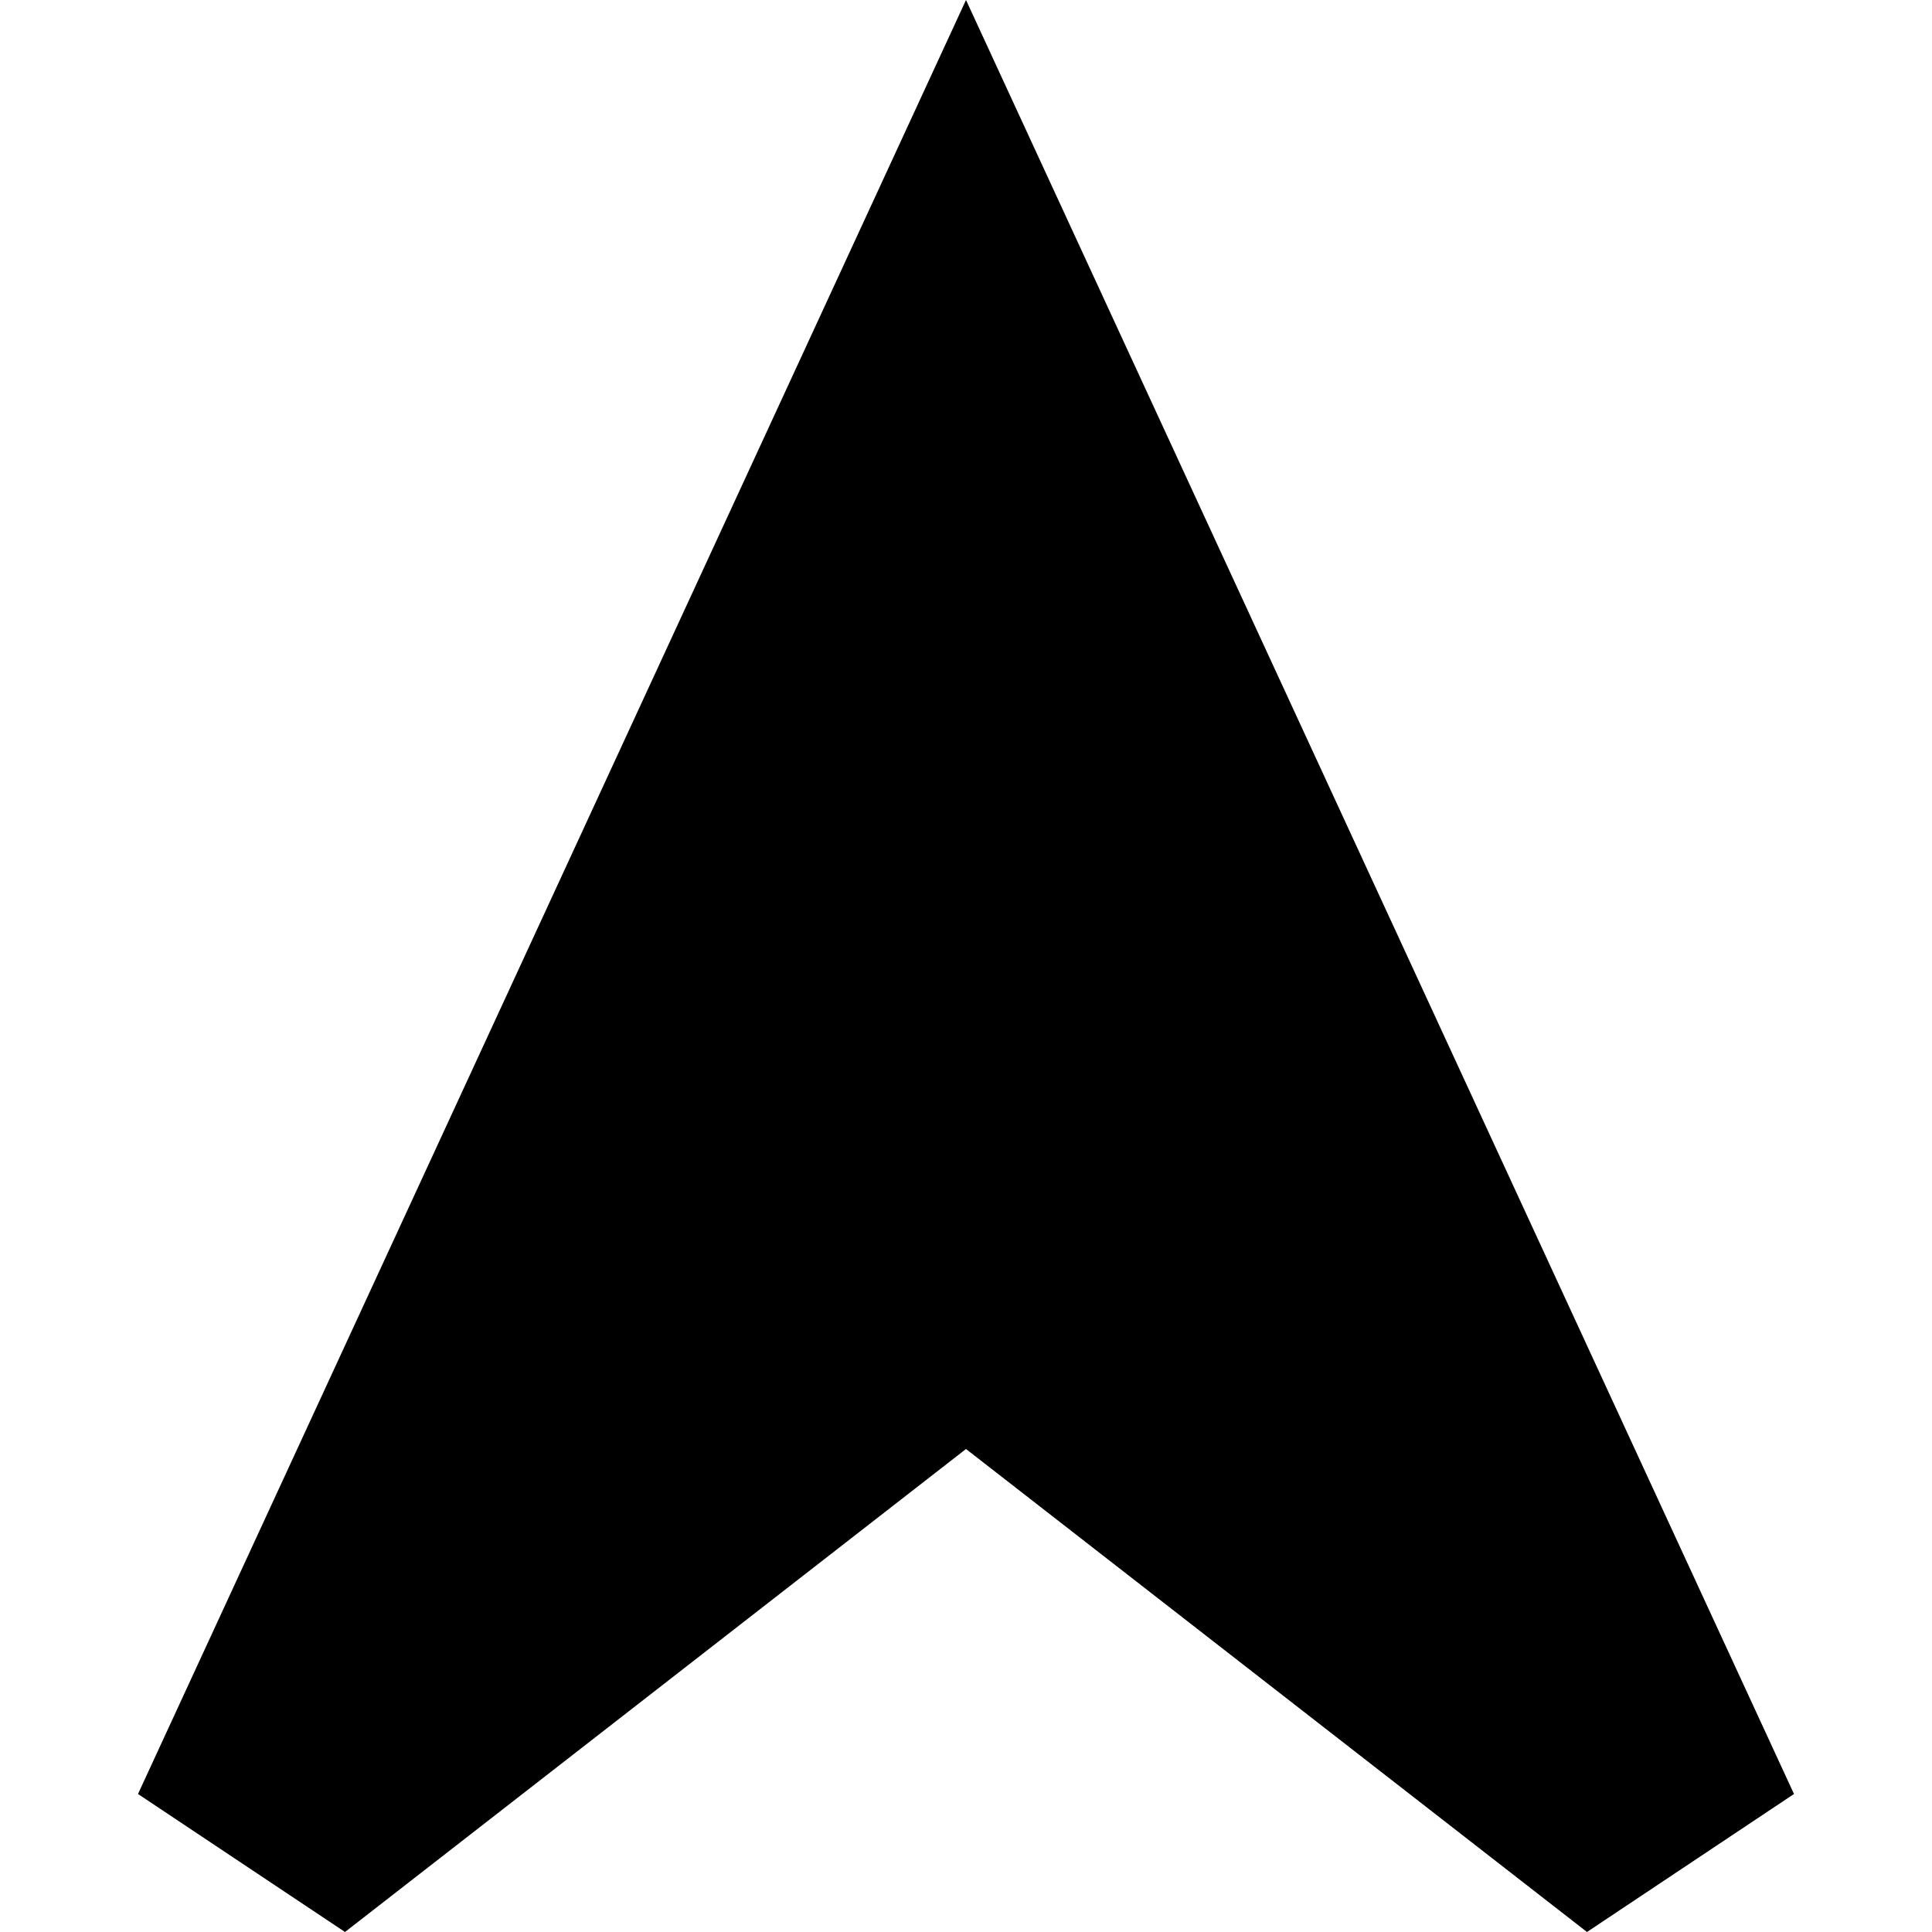 <svg xmlns="http://www.w3.org/2000/svg" viewBox="0 0 512 512">
  <path d="M 91.429 512 L 36.571 475.429 L 91.429 512 L 36.571 475.429 L 256 0 L 256 0 L 475.429 475.429 L 475.429 475.429 L 420.571 512 L 420.571 512 L 256 384 L 256 384 L 91.429 512 L 91.429 512 Z" />
</svg>